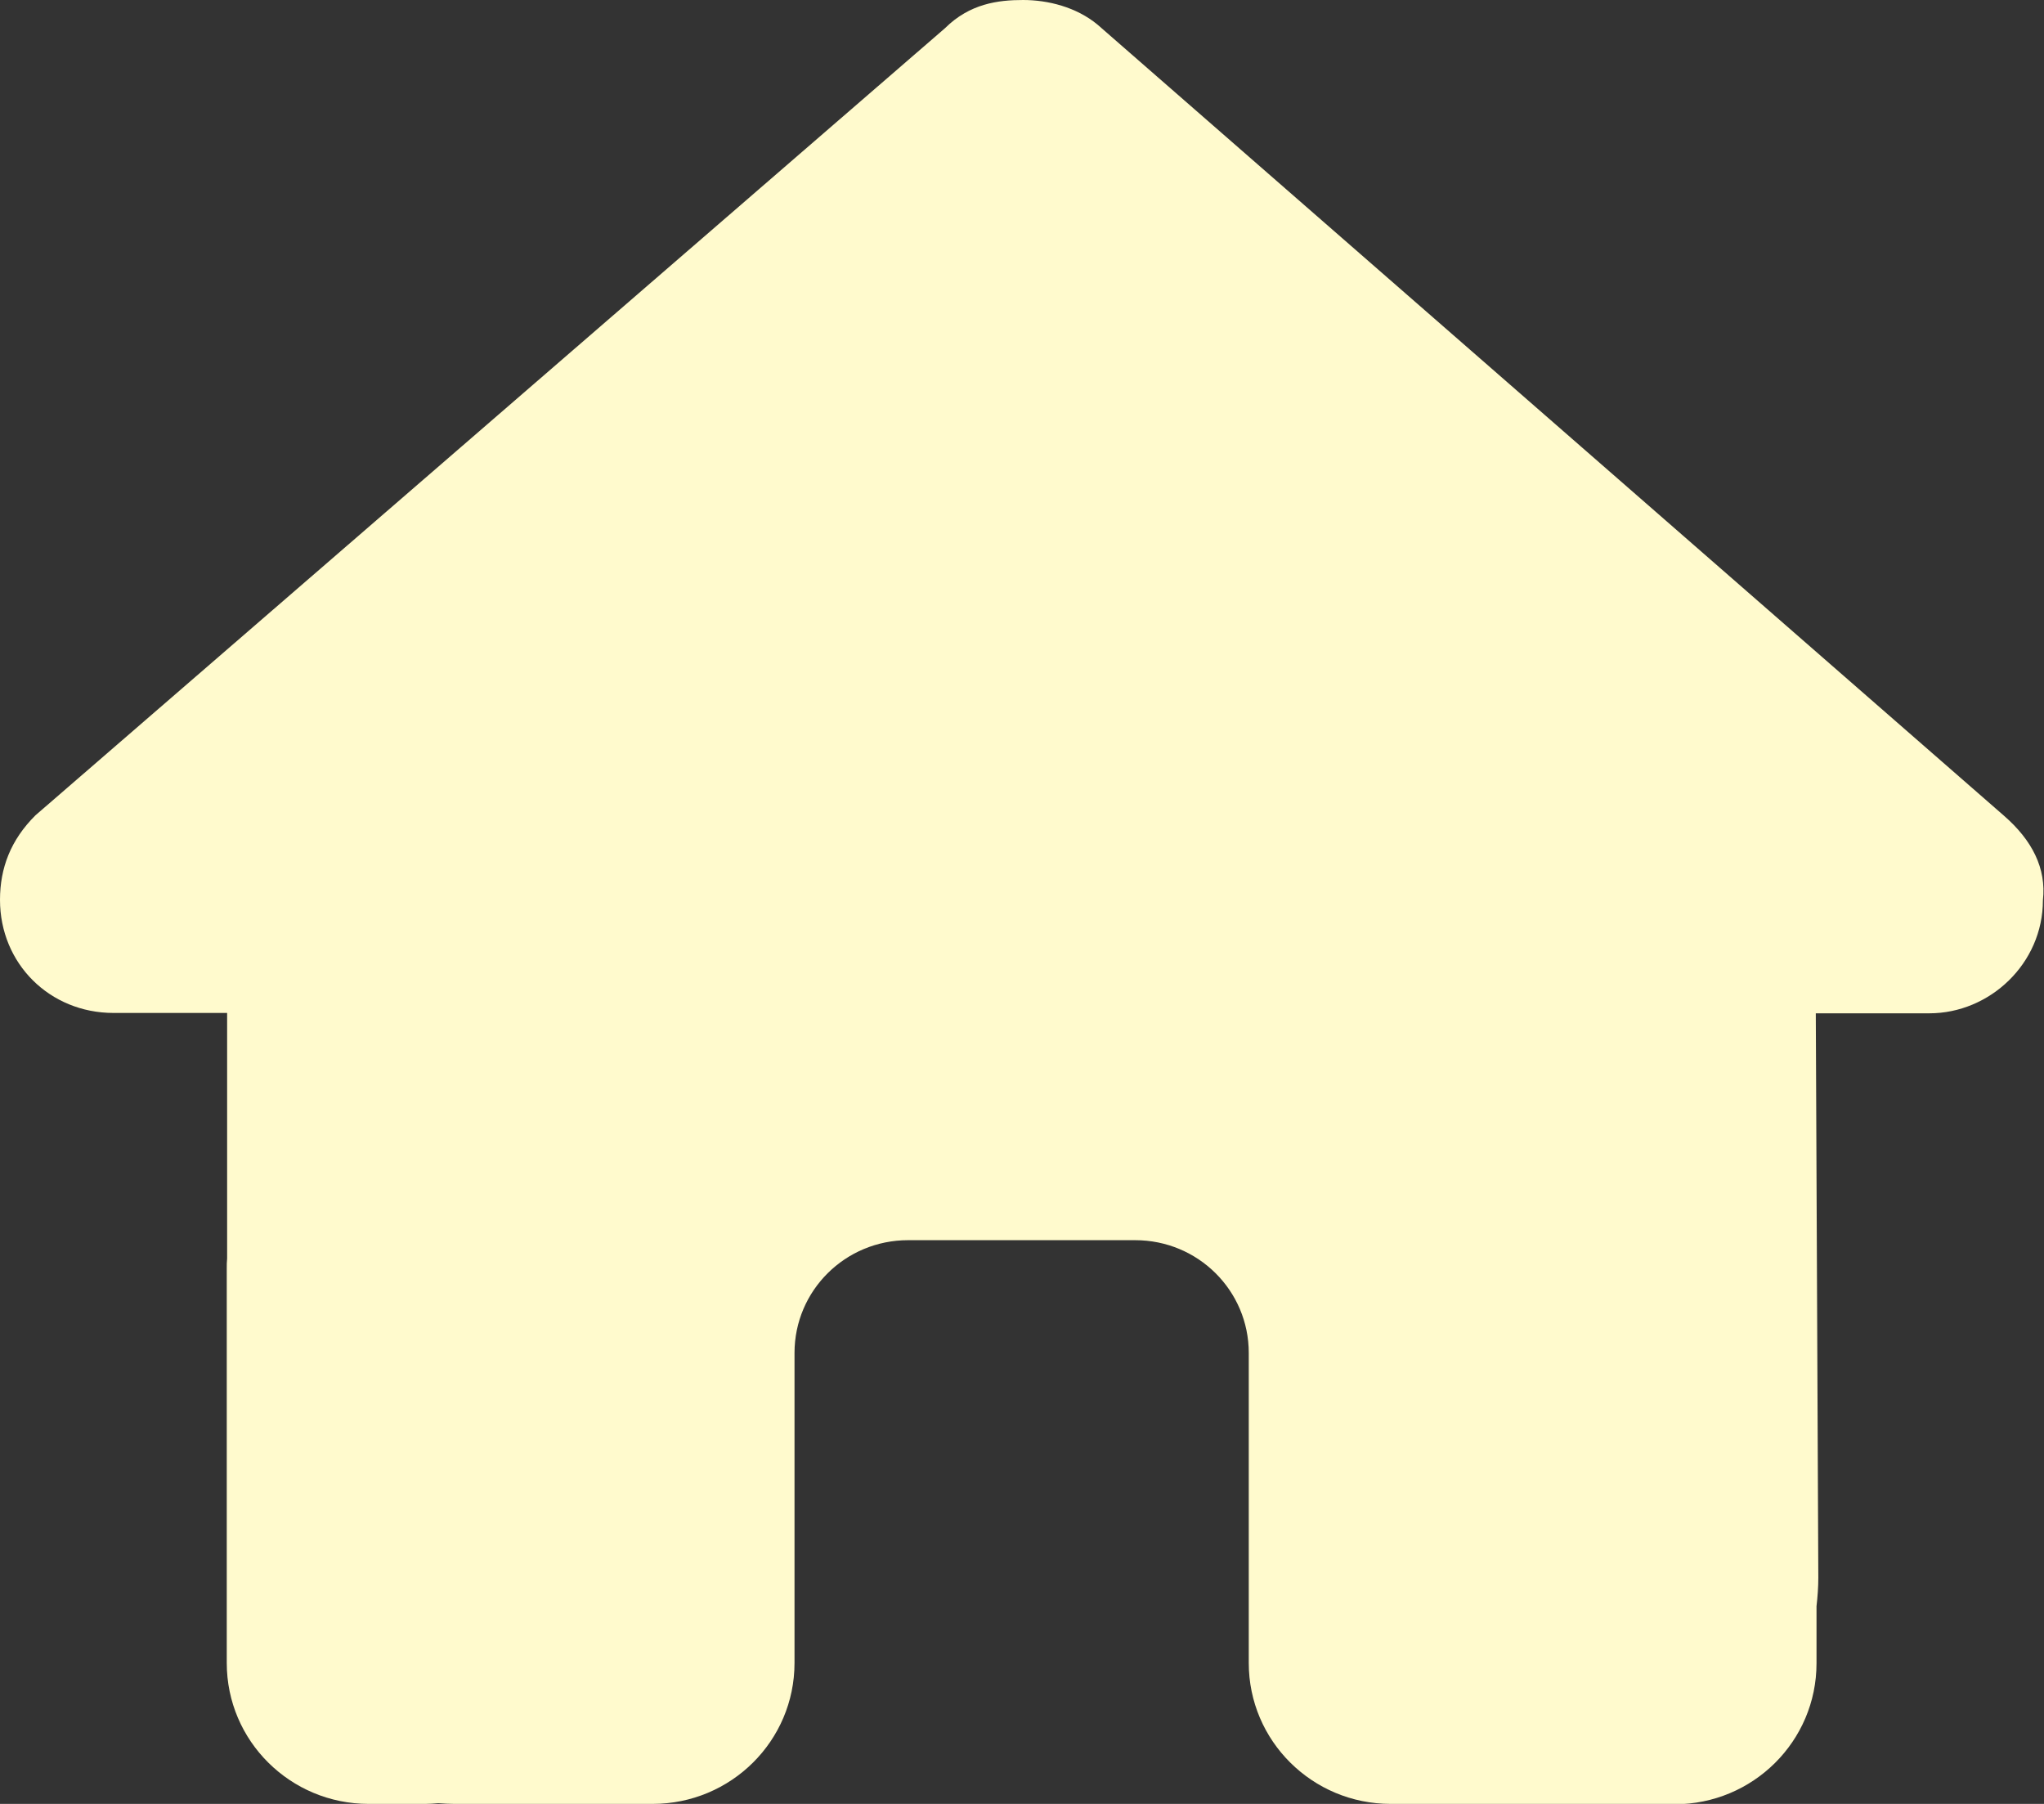 <svg width="34" height="30" viewBox="0 0 34 30" fill="none" xmlns="http://www.w3.org/2000/svg">
<rect x="0" y="0" width="34" height="30" fill="#333333" stroke="none"/>
<path d="M33.982 14.971C33.982 16.025 33.097 16.852 32.093 16.852H30.204L30.246 26.238C30.246 26.396 30.234 26.555 30.216 26.713V27.662C30.216 28.957 29.16 30.006 27.855 30.006H26.911C26.846 30.006 26.781 30.006 26.716 30C26.633 30.006 26.551 30.006 26.468 30.006L24.55 30H23.133C21.828 30 20.772 28.951 20.772 27.656V26.25V22.5C20.772 21.463 19.928 20.625 18.883 20.625H15.105C14.06 20.625 13.216 21.463 13.216 22.5V26.25V27.656C13.216 28.951 12.16 30 10.855 30H9.439H7.556C7.467 30 7.378 29.994 7.29 29.988C7.219 29.994 7.148 30 7.077 30H6.133C4.828 30 3.772 28.951 3.772 27.656V21.094C3.772 21.041 3.772 20.982 3.778 20.93V16.846H1.889C0.826 16.846 0 16.025 0 14.965C0 14.438 0.177 13.969 0.59 13.559L15.719 0.469C16.132 0.059 16.605 0 17.018 0C17.431 0 17.903 0.117 18.257 0.41L33.333 13.565C33.805 13.975 34.041 14.443 33.982 14.971Z" fill="#FFFACD"/>
</svg>
